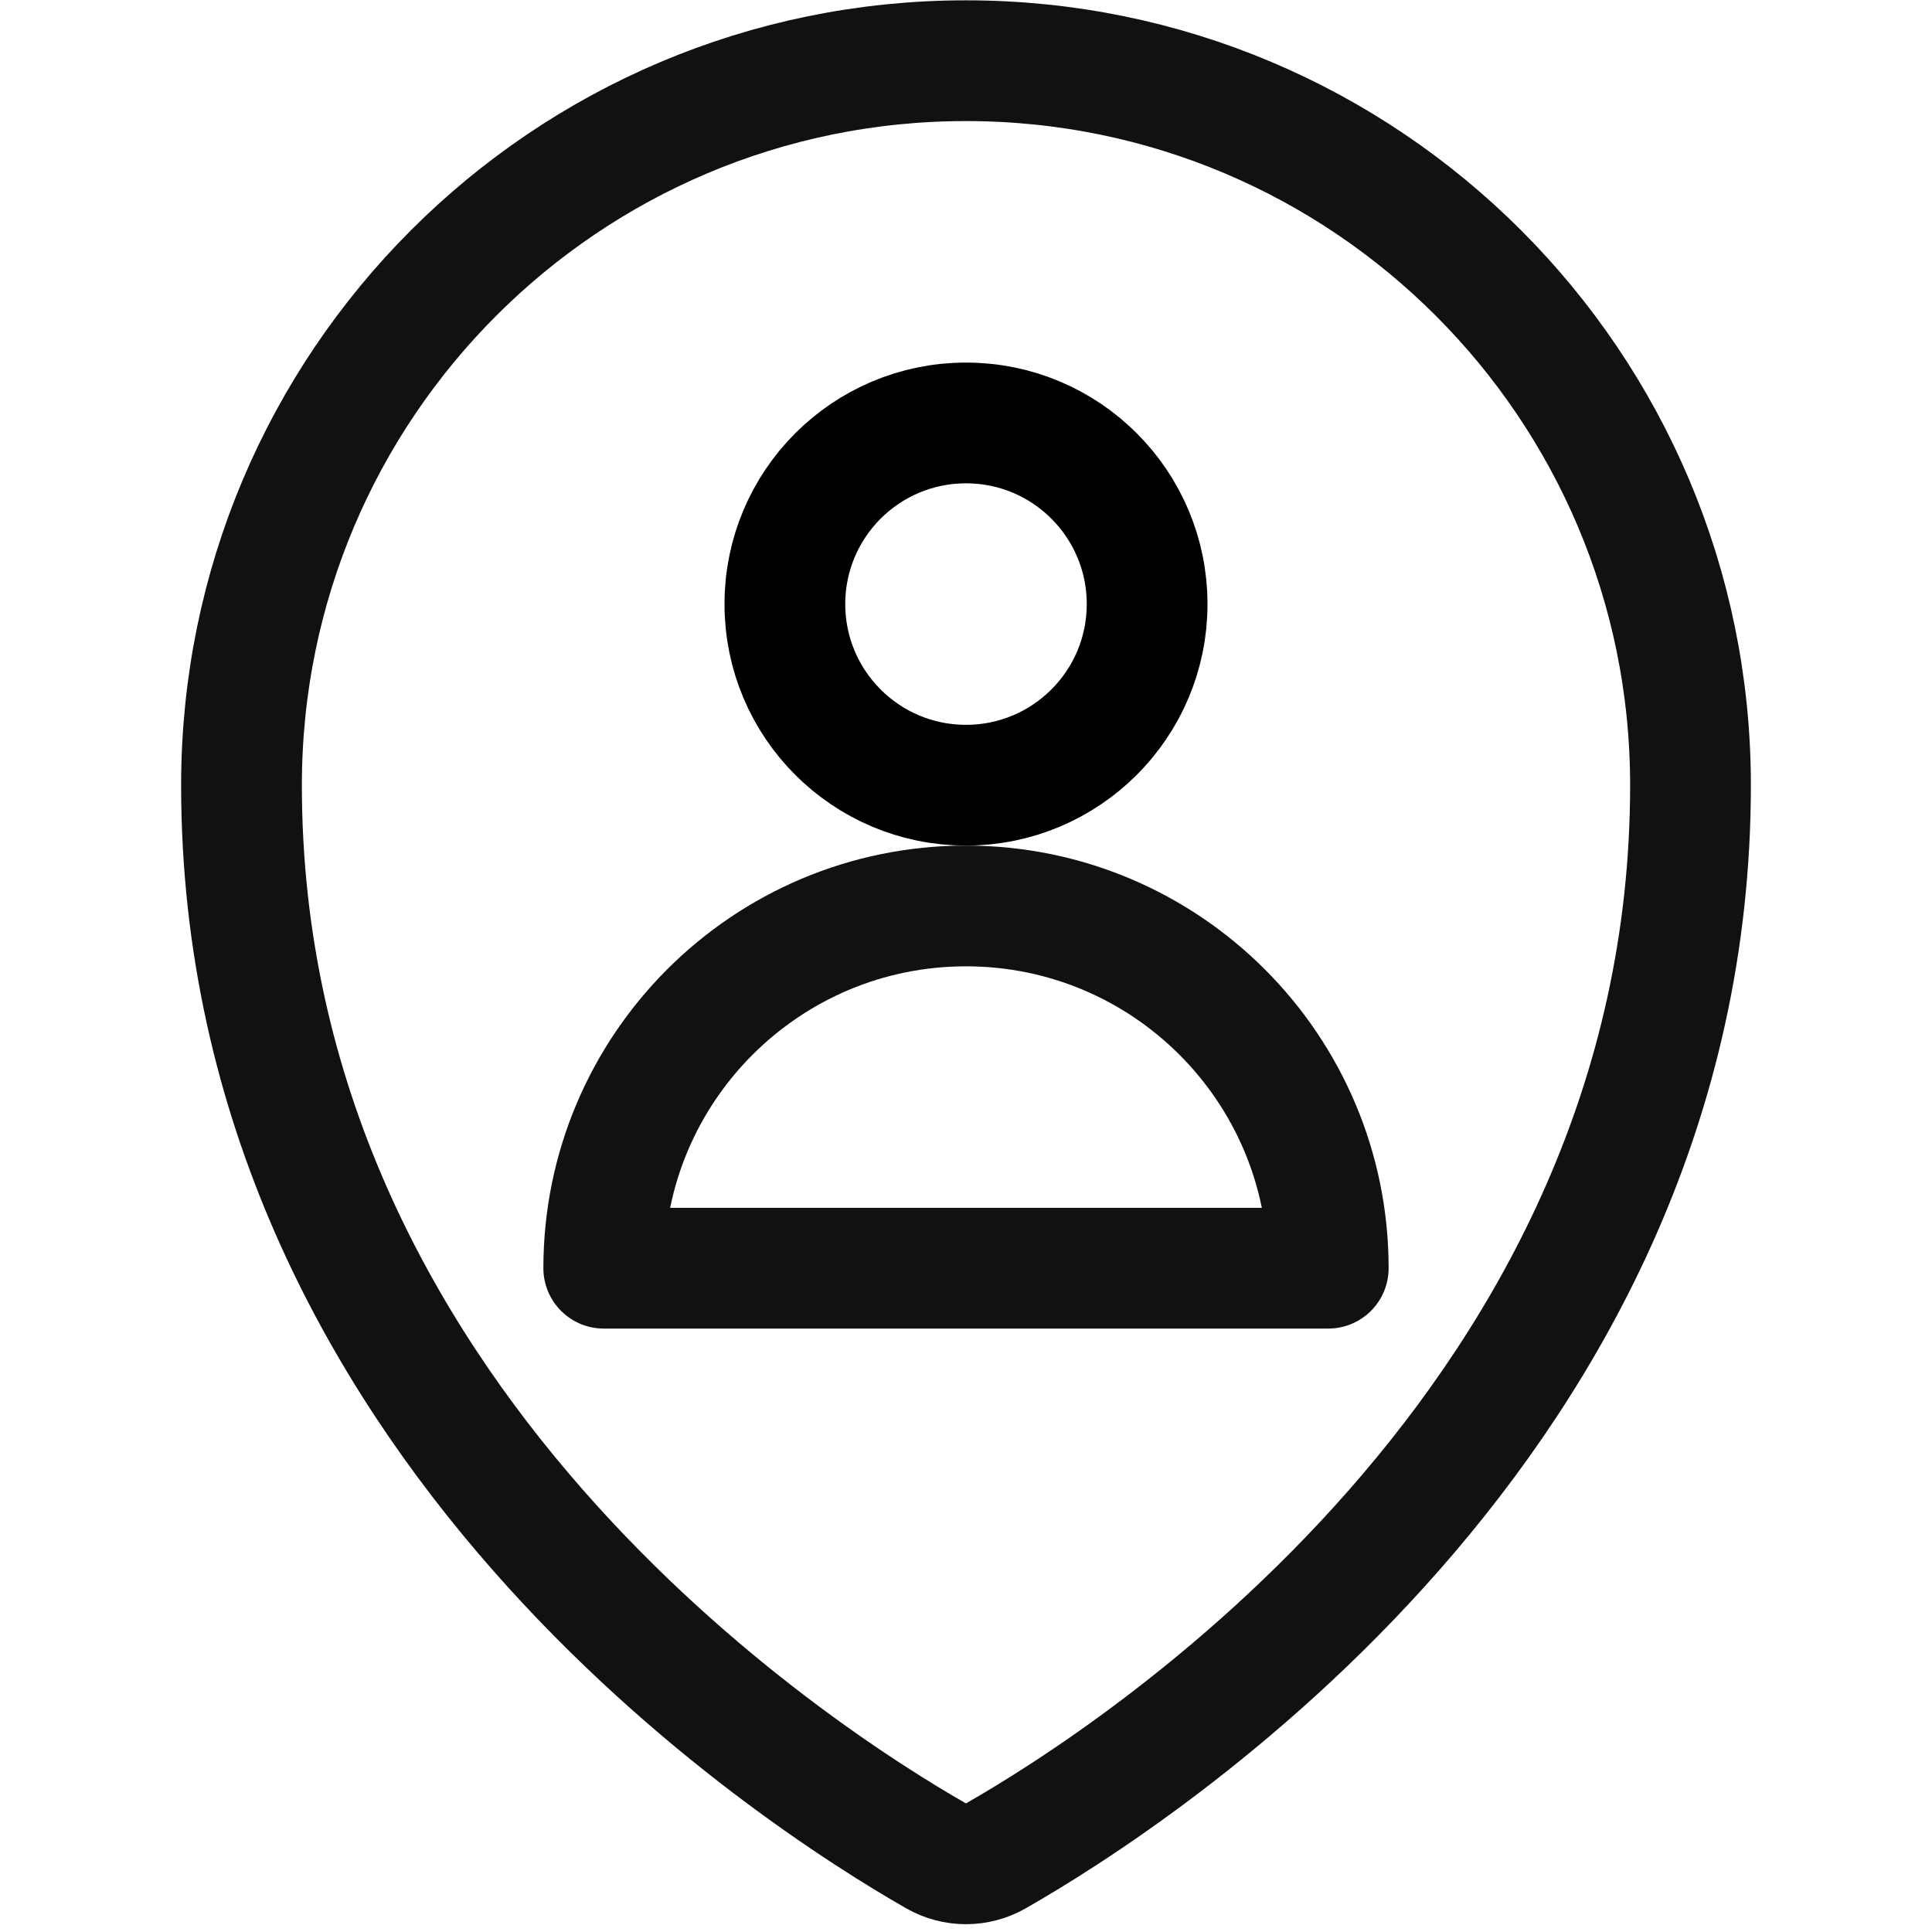 <svg width="24" height="24" viewBox="0 0 24 24" fill="none" xmlns="http://www.w3.org/2000/svg">
    <path fill-rule="evenodd" clip-rule="evenodd" d="M12 9.754C13.243 9.754 14.25 8.747 14.25 7.504C14.25 6.261 13.243 5.254 12 5.254C10.757 5.254 9.75 6.261 9.75 7.504C9.75 8.747 10.757 9.754 12 9.754Z" stroke="black" stroke-width="1.5" stroke-linecap="round" stroke-linejoin="round"/>
    <path fill-rule="evenodd" clip-rule="evenodd" d="M7.5 15.754C7.5 13.269 9.515 11.254 12 11.254C14.485 11.254 16.5 13.269 16.5 15.754H7.5Z" stroke="#111111" stroke-width="1.5" stroke-linecap="round" stroke-linejoin="round"/>
    <path fill-rule="evenodd" clip-rule="evenodd" d="M21 9.754C21 17.654 14.068 22.085 12.371 23.054C12.141 23.186 11.858 23.186 11.628 23.054C9.931 22.084 3 17.652 3 9.754C3 4.783 7.029 0.754 12 0.754C16.971 0.754 21 4.783 21 9.754V9.754Z" stroke="#111111" stroke-width="1.5" stroke-linecap="round" stroke-linejoin="round"/>
    </svg>
